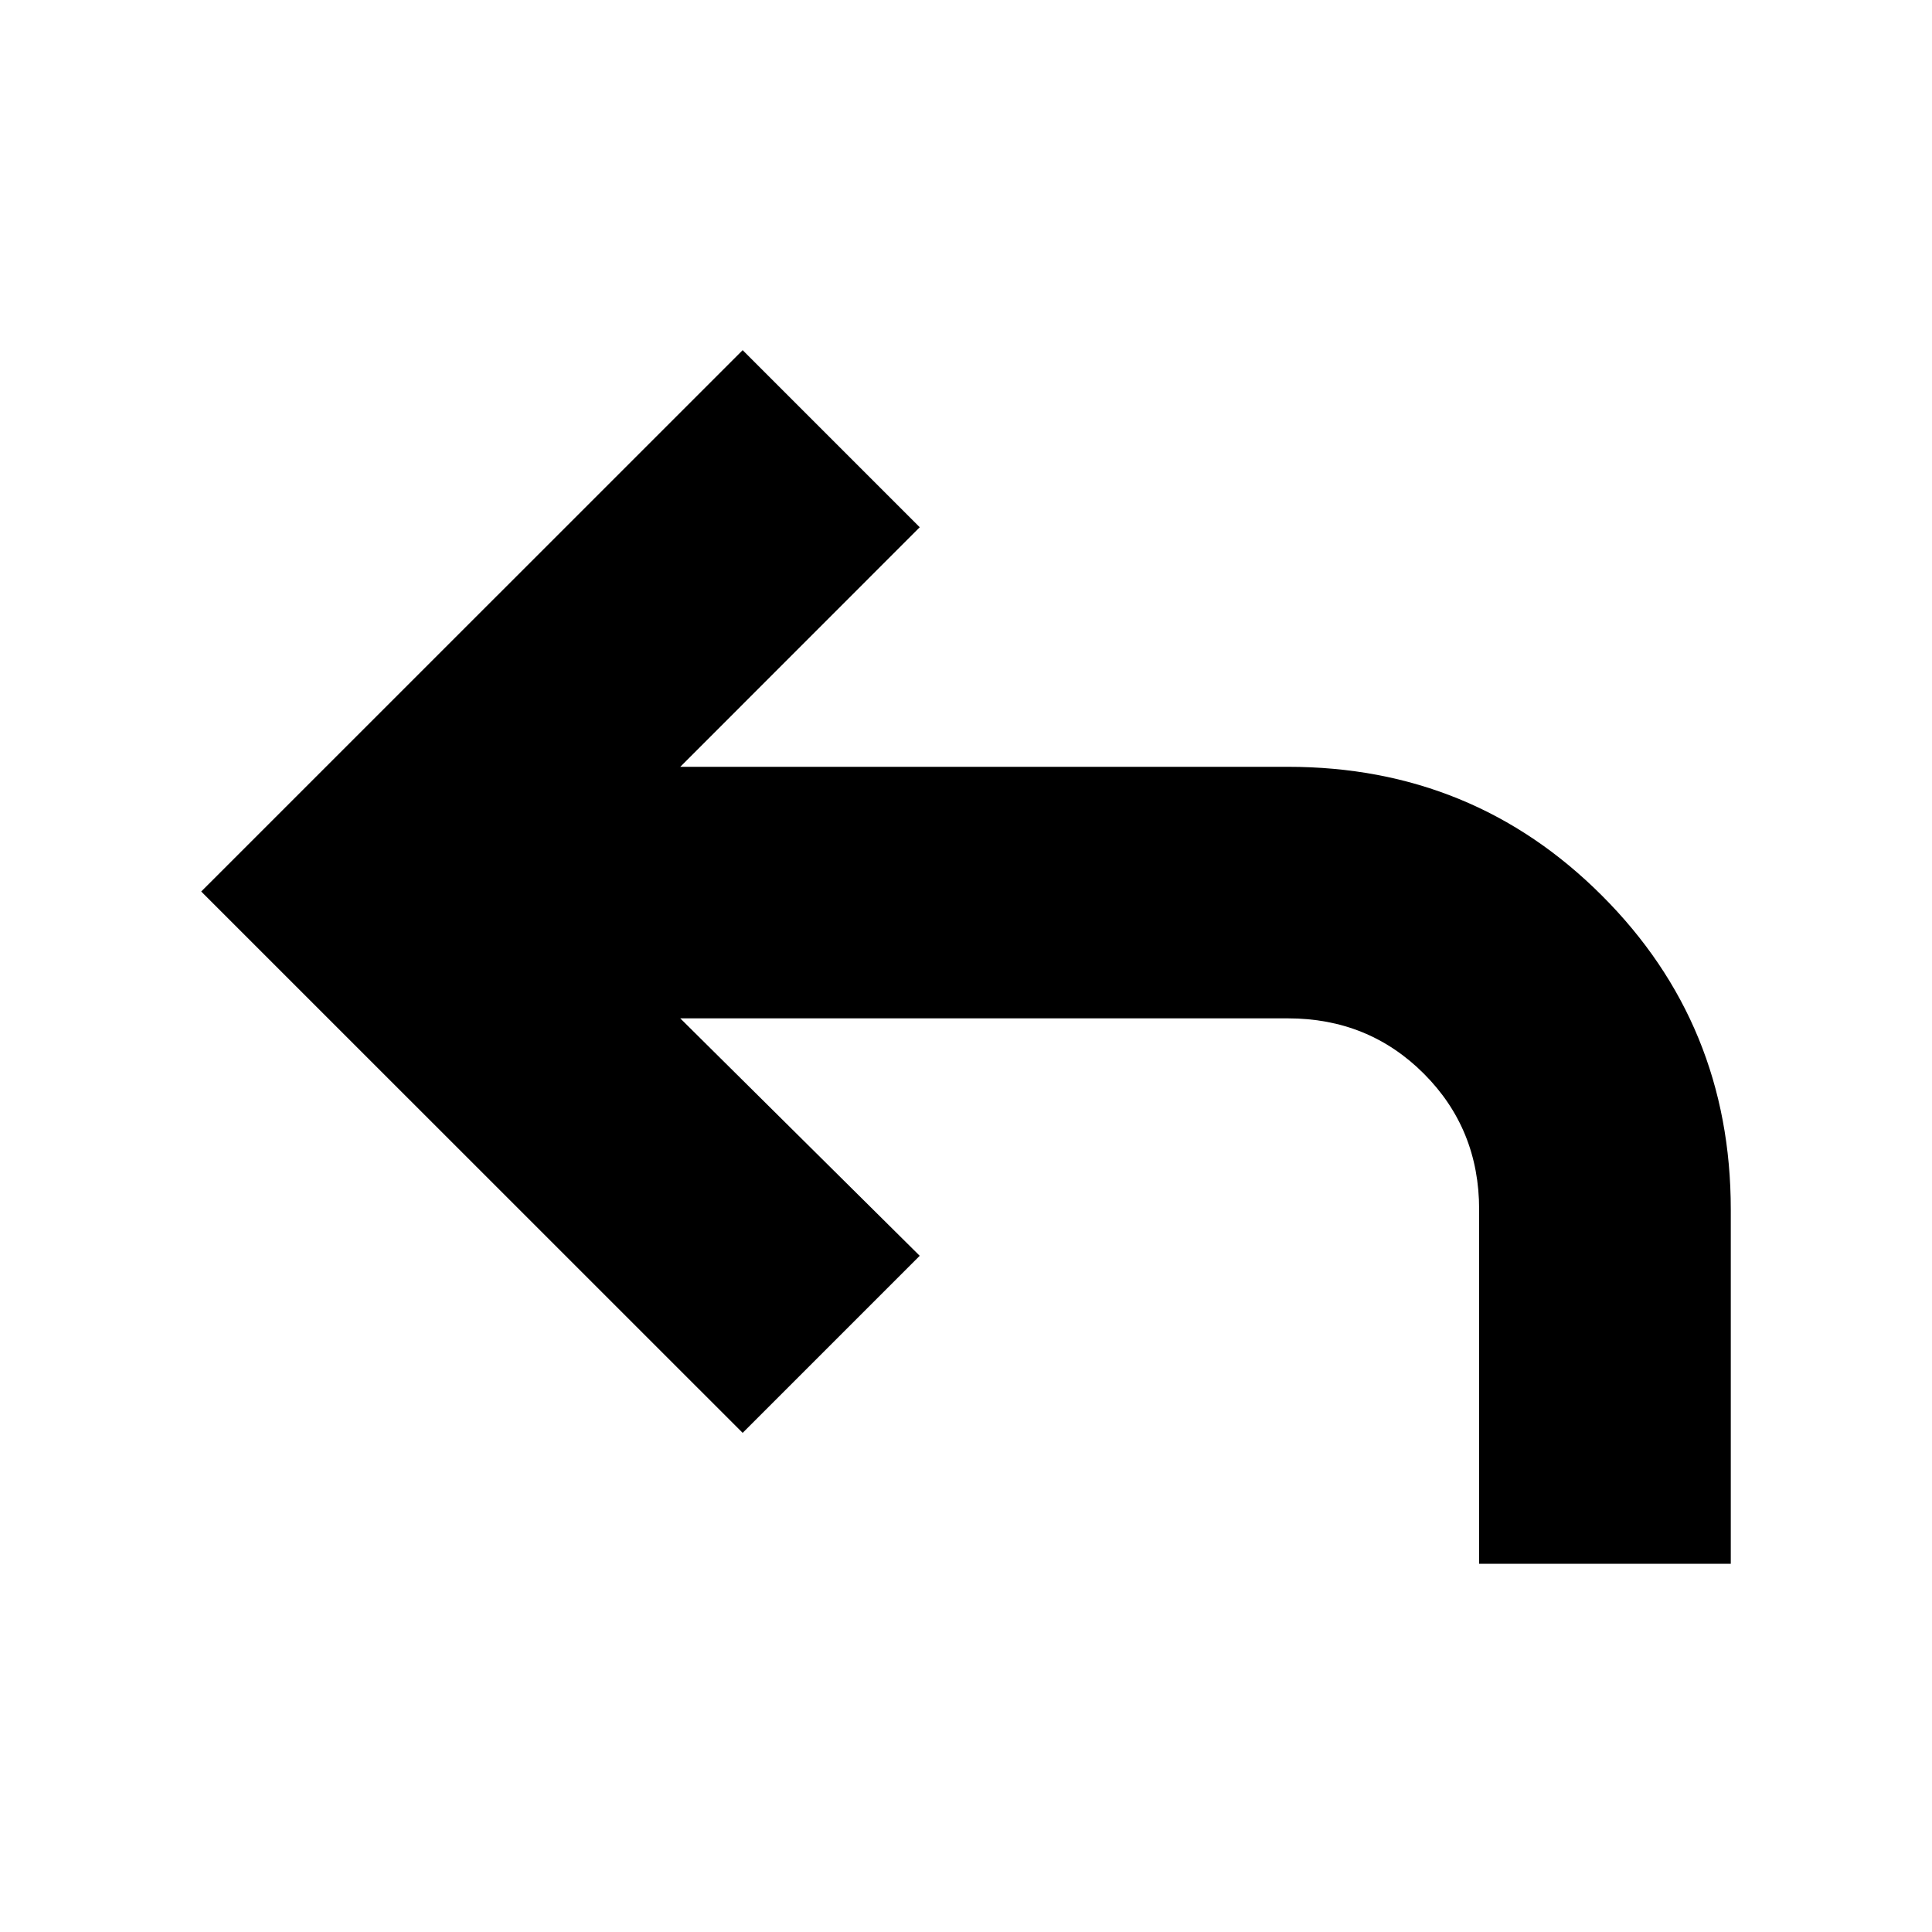 <svg xmlns="http://www.w3.org/2000/svg" height="20" width="20"><path d="M15.312 16.188V12.521Q15.312 11.688 14.74 11.115Q14.167 10.542 13.333 10.542H7.042L9.521 13L7.688 14.833L2.083 9.229L7.688 3.625L9.521 5.458L7.042 7.938H13.333Q15.25 7.938 16.583 9.271Q17.917 10.604 17.917 12.521V16.188Z"/></svg>